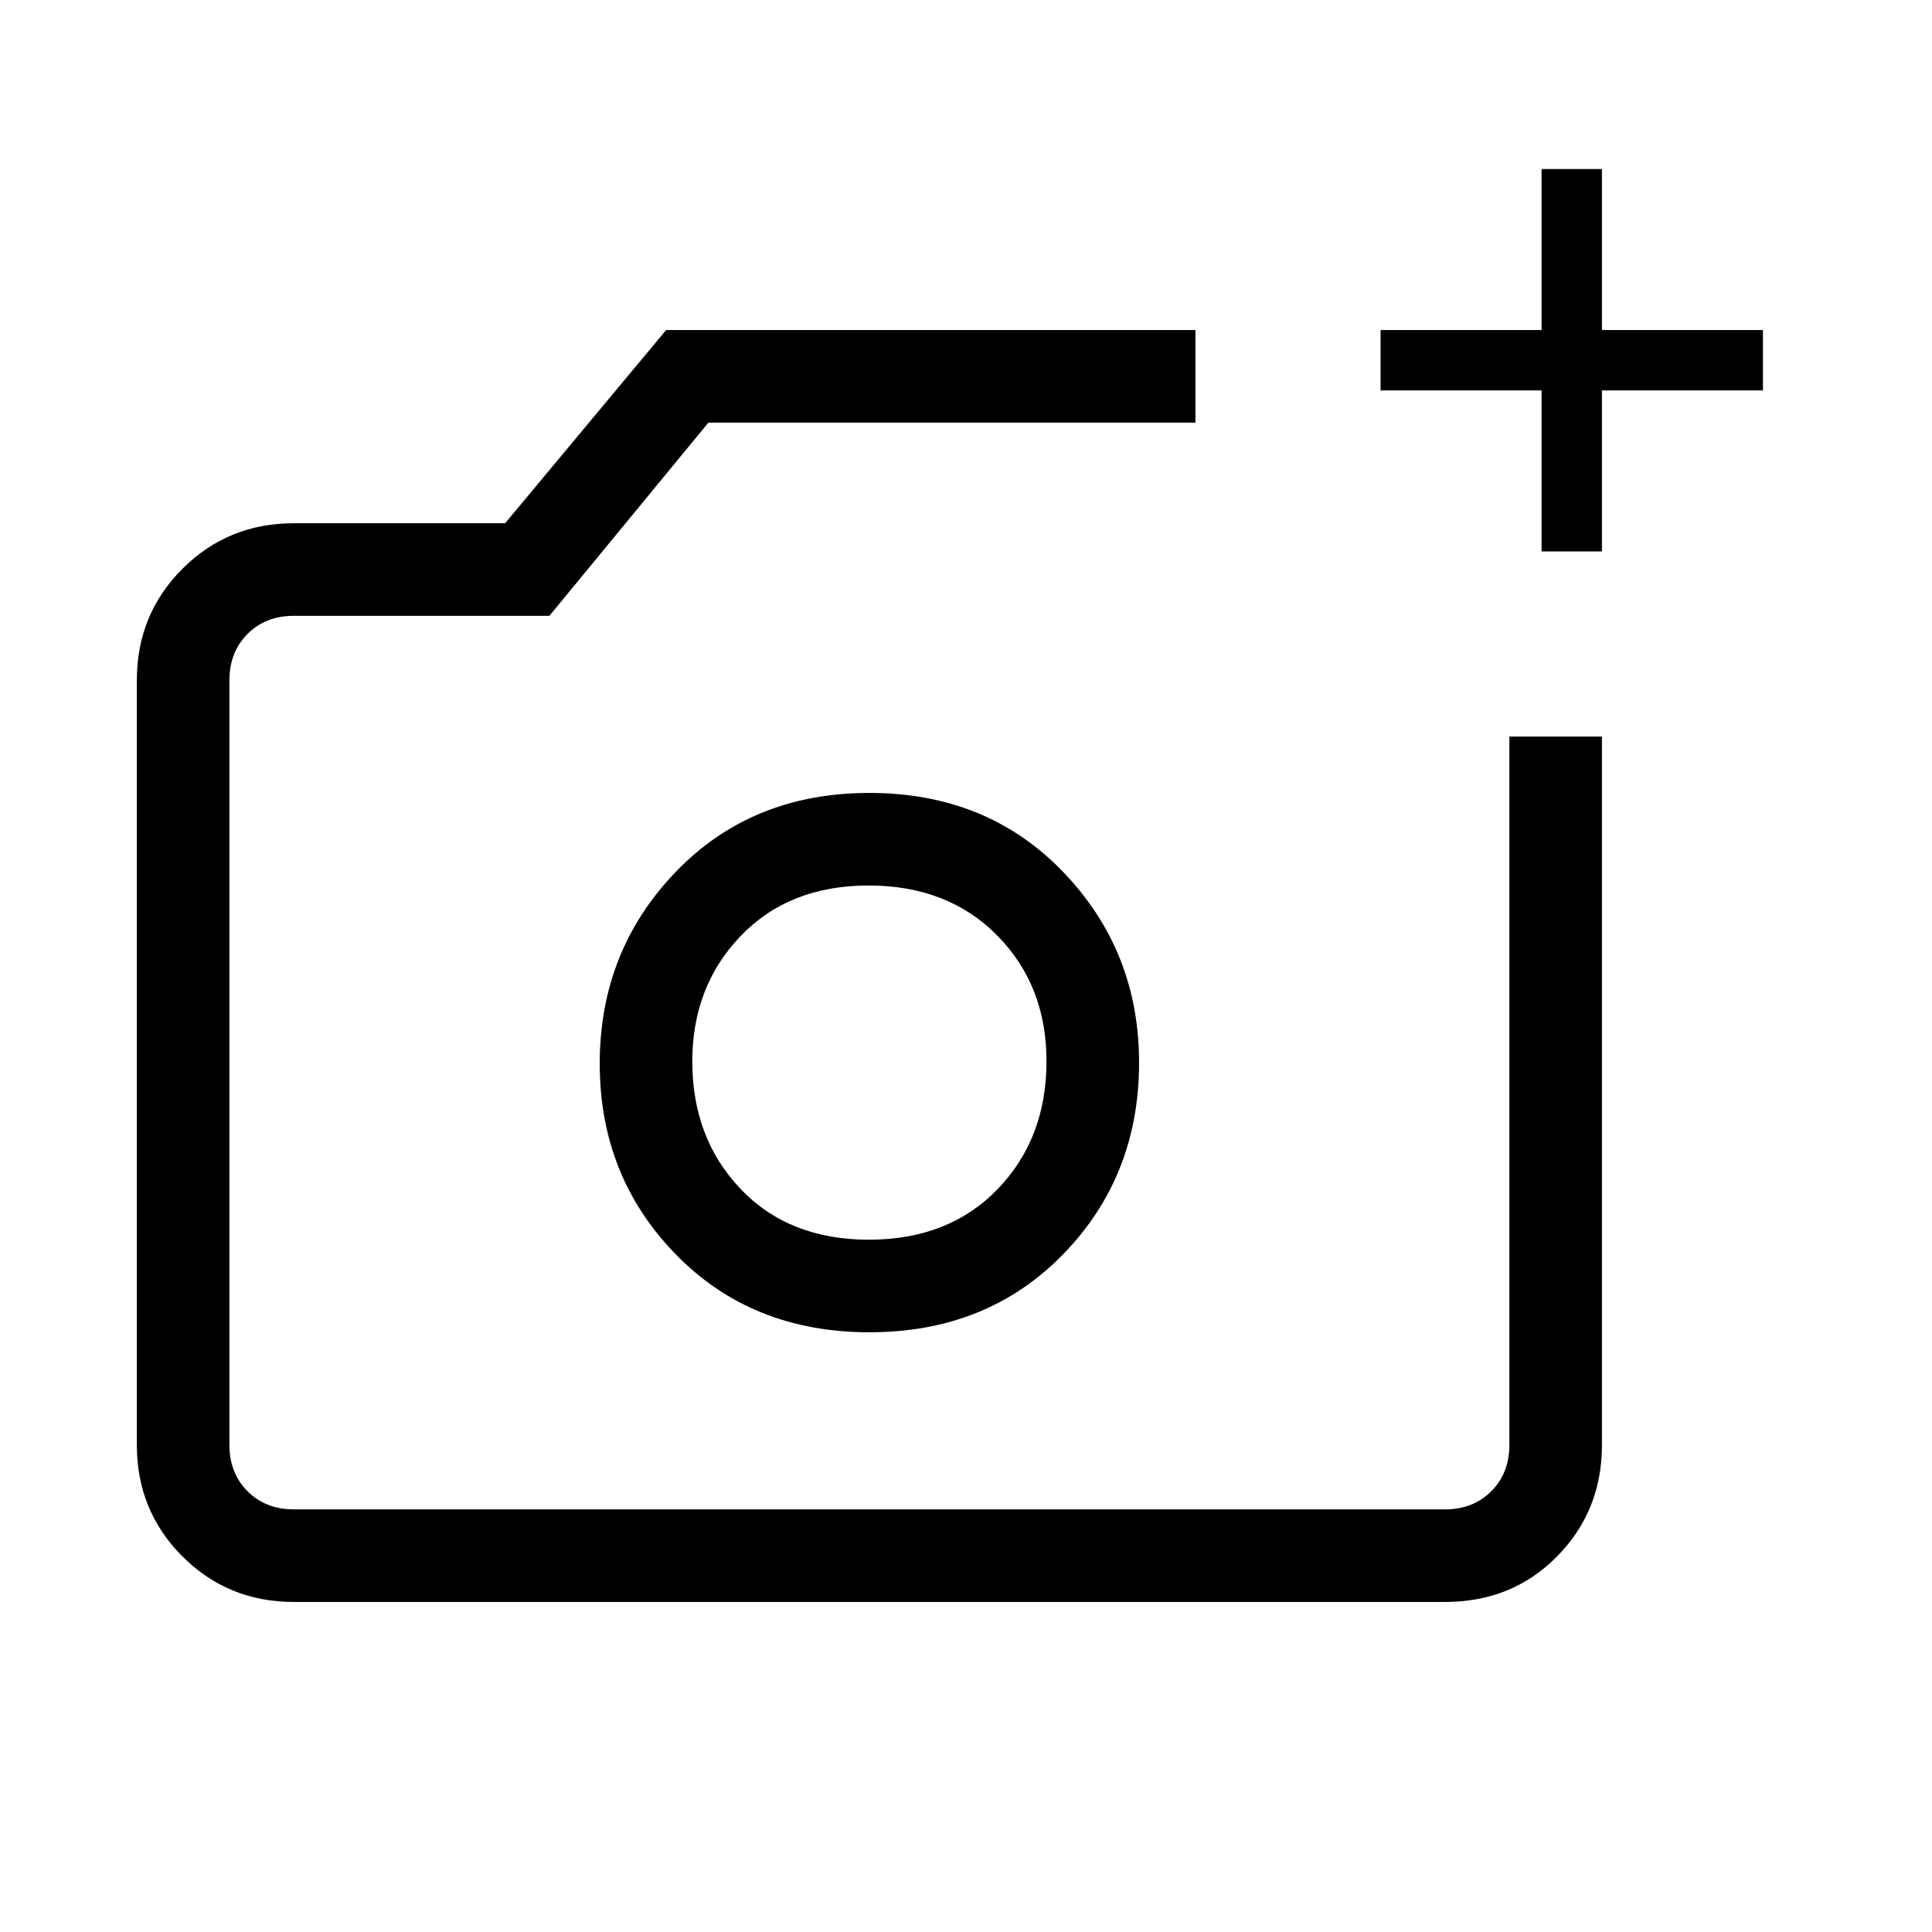 <svg xmlns="http://www.w3.org/2000/svg" height="20" viewBox="0 -960 960 960" width="20"><path d="M432-433ZM146-164q-32.72 0-55.36-22.64Q68-209.27 68-242v-380q0-32.72 22.64-55.36T146-700h105l80-96h263v46H352l-79 96H146q-14 0-23 9t-9 23v380q0 14 9 23t23 9h572q14 0 23-9t9-23v-352h46v352q0 32.73-22.29 55.36Q751.42-164 718-164H146Zm620-522v-80h-80v-30h80v-80h30v80h80v30h-80v80h-30ZM432-298q58.5 0 96.25-38.75T566-432q0-55.5-37.75-94.75T432-566q-58.5 0-96.25 39.25T298-431.5q0 56 37.75 94.75T432-298Zm-.28-46Q392-344 368-369.21q-24-25.2-24-63.37 0-37.32 24.08-62.37Q392.15-520 431.58-520q39.42 0 63.92 24.83t24.5 62.45q0 38.46-24.28 63.59-24.28 25.13-64 25.13Z"/></svg>